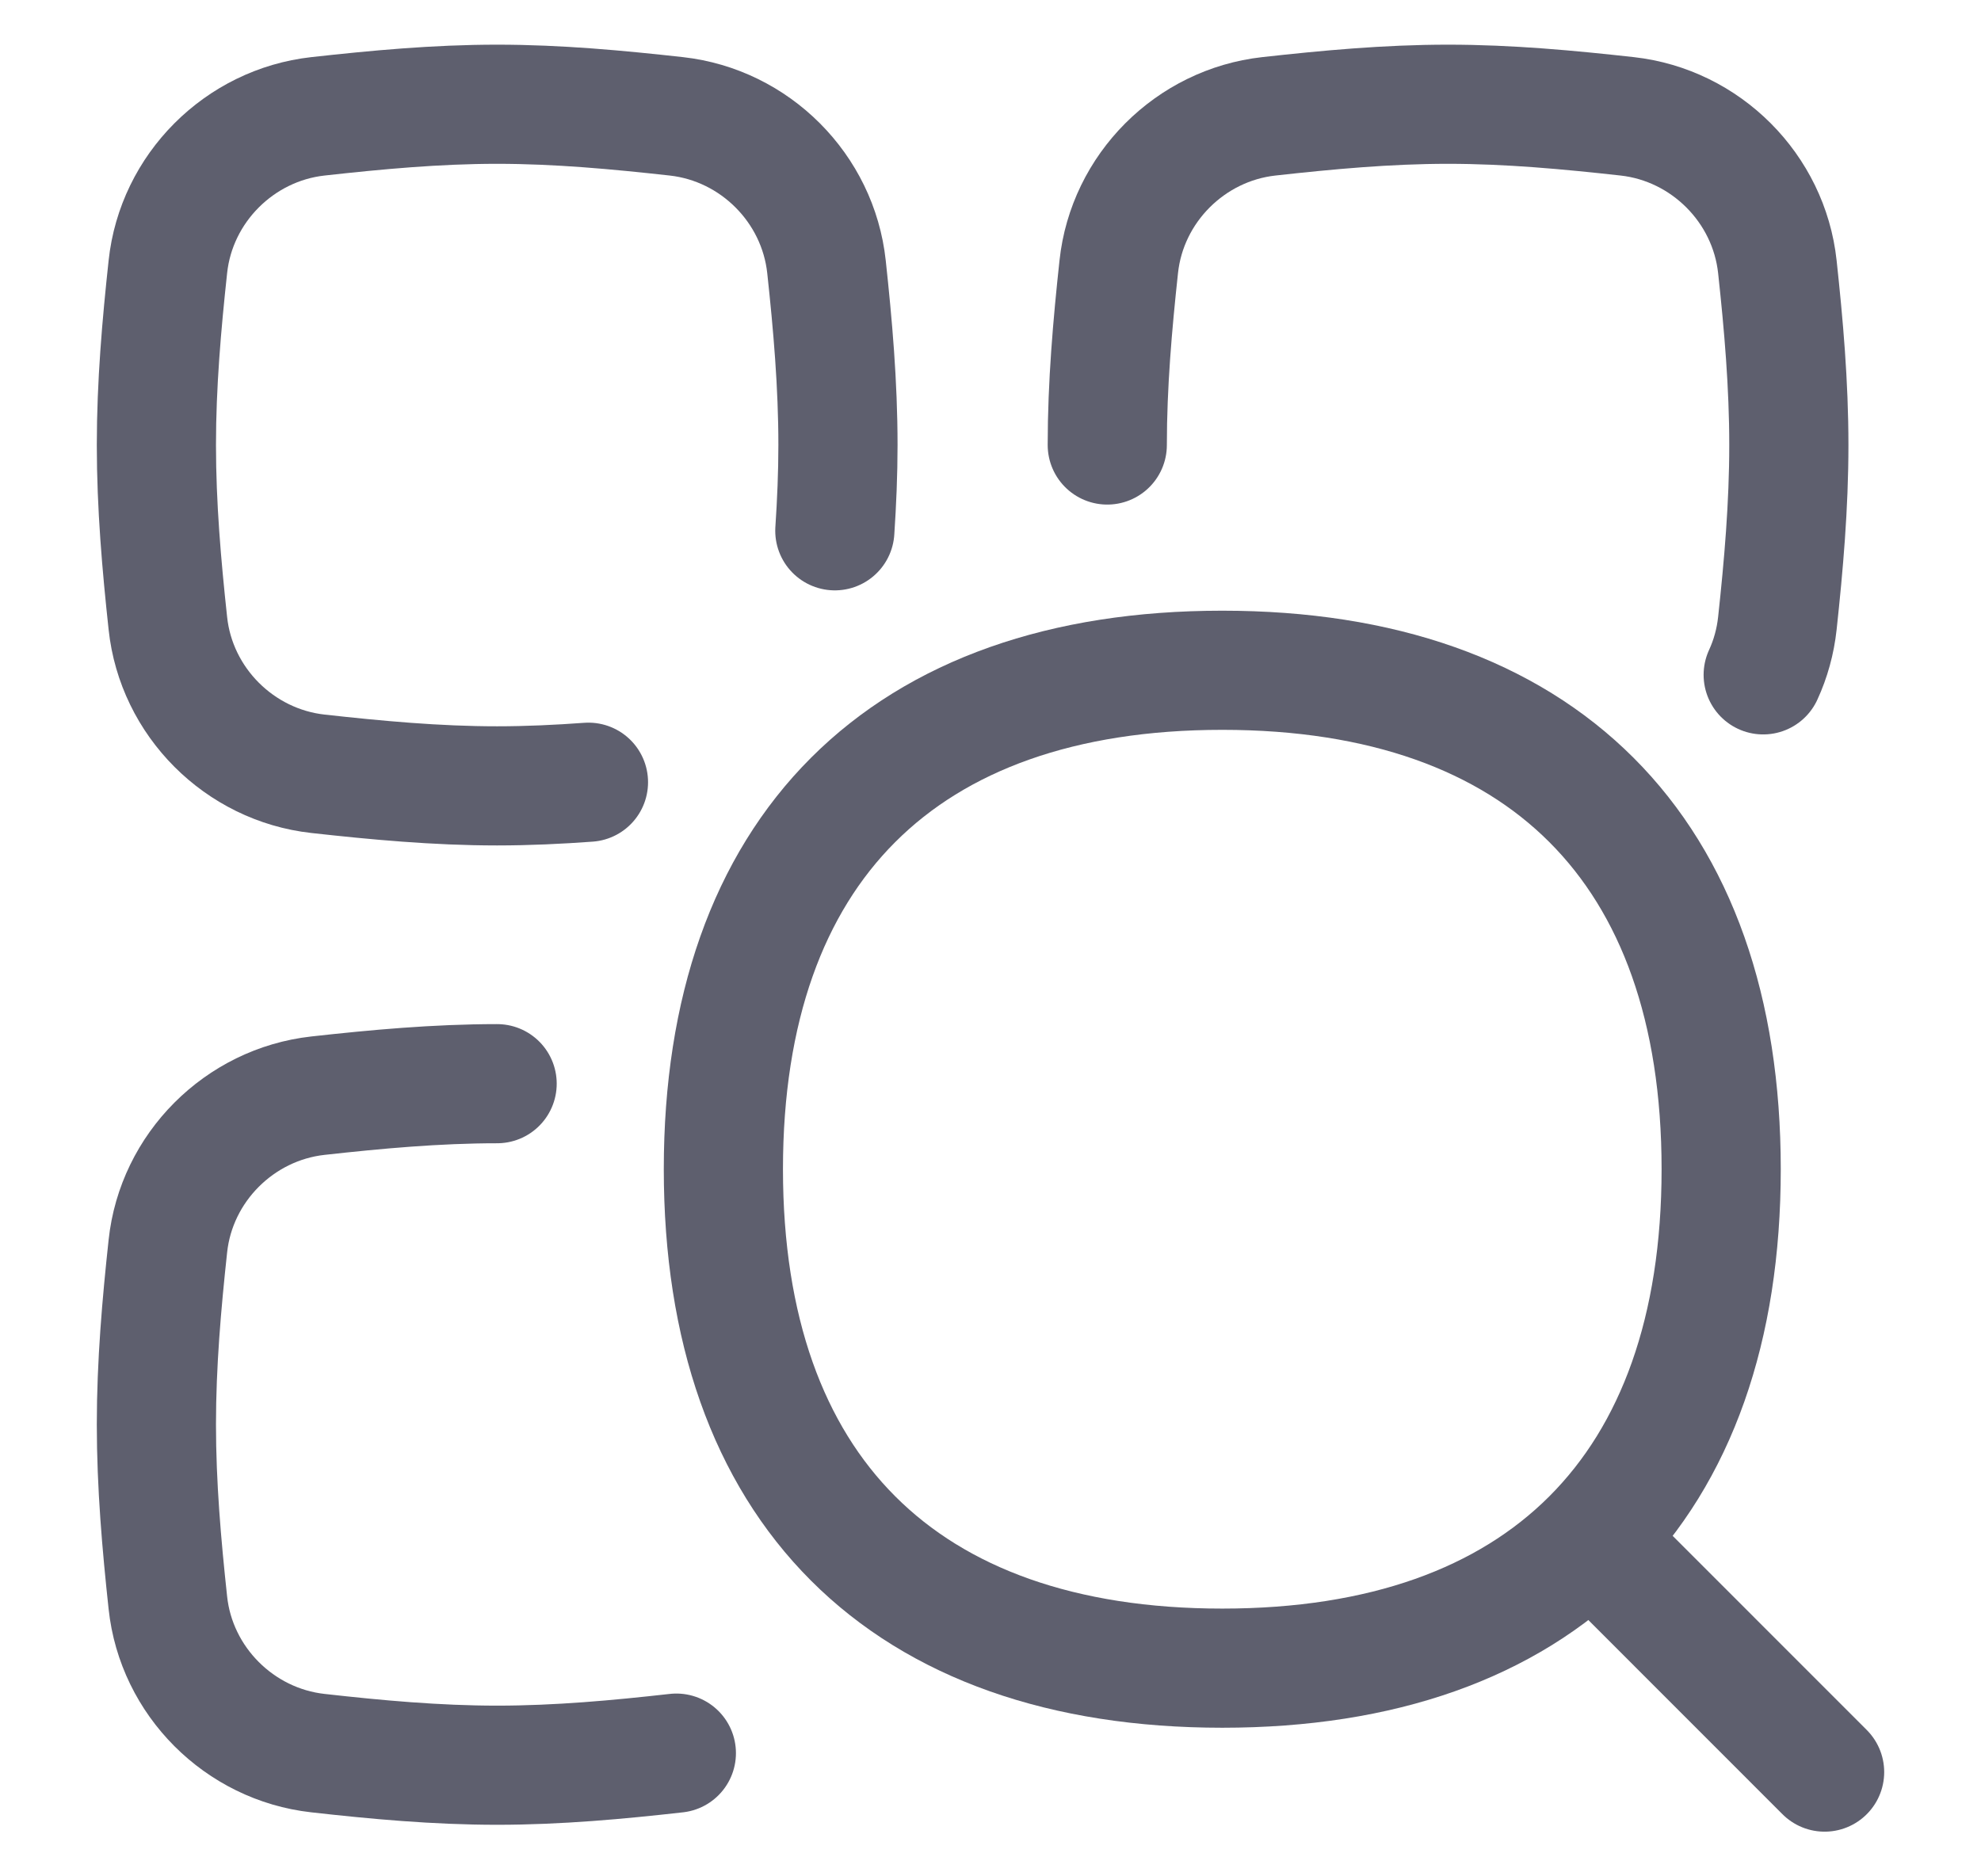 <svg width="19" height="18" viewBox="0 0 19 18" fill="none" xmlns="http://www.w3.org/2000/svg">
<path d="M17.5 17L15.304 14.803" stroke="#5E5F6E" stroke-width="1.143" stroke-linecap="round" stroke-linejoin="round"/>
<path d="M5.644 7.504C5.355 7.525 5.063 7.539 4.768 7.539C4.183 7.539 3.609 7.485 3.049 7.423C2.296 7.339 1.69 6.733 1.61 5.979C1.55 5.423 1.5 4.852 1.5 4.269C1.5 3.687 1.55 3.116 1.61 2.56C1.69 1.806 2.296 1.2 3.049 1.116C3.609 1.054 4.183 1 4.768 1C5.354 1 5.928 1.054 6.487 1.116C7.241 1.2 7.846 1.806 7.927 2.56C7.987 3.116 8.037 3.687 8.037 4.269C8.037 4.546 8.025 4.82 8.007 5.092" stroke="#5E5F6E" stroke-width="1.143" stroke-linecap="round" stroke-linejoin="round"/>
<path d="M4.768 10.396C4.183 10.396 3.609 10.449 3.049 10.511C2.296 10.595 1.69 11.201 1.61 11.955C1.55 12.511 1.5 13.083 1.5 13.665C1.5 14.247 1.55 14.818 1.61 15.375C1.69 16.128 2.296 16.734 3.049 16.818C3.609 16.881 4.183 16.934 4.768 16.934C5.354 16.934 5.928 16.881 6.487 16.818" stroke="#5E5F6E" stroke-width="1.143" stroke-linecap="round" stroke-linejoin="round"/>
<path d="M10.62 4.269C10.62 3.687 10.67 3.116 10.73 2.56C10.81 1.806 11.416 1.2 12.169 1.116C12.729 1.054 13.303 1 13.888 1C14.474 1 15.048 1.054 15.607 1.116C16.36 1.2 16.966 1.806 17.047 2.56C17.107 3.116 17.157 3.687 17.157 4.269C17.157 4.852 17.107 5.423 17.047 5.979C17.028 6.154 16.982 6.32 16.911 6.474" stroke="#5E5F6E" stroke-width="1.143" stroke-linecap="round" stroke-linejoin="round"/>
<path d="M11.723 16.003C14.786 16.003 16.508 14.28 16.508 11.216C16.508 8.153 14.786 6.43 11.723 6.43C8.66 6.43 6.938 8.153 6.938 11.216C6.938 14.28 8.66 16.003 11.723 16.003Z" stroke="#5E5F6E" stroke-width="1.143" stroke-linecap="round" stroke-linejoin="round"/>
</svg>

